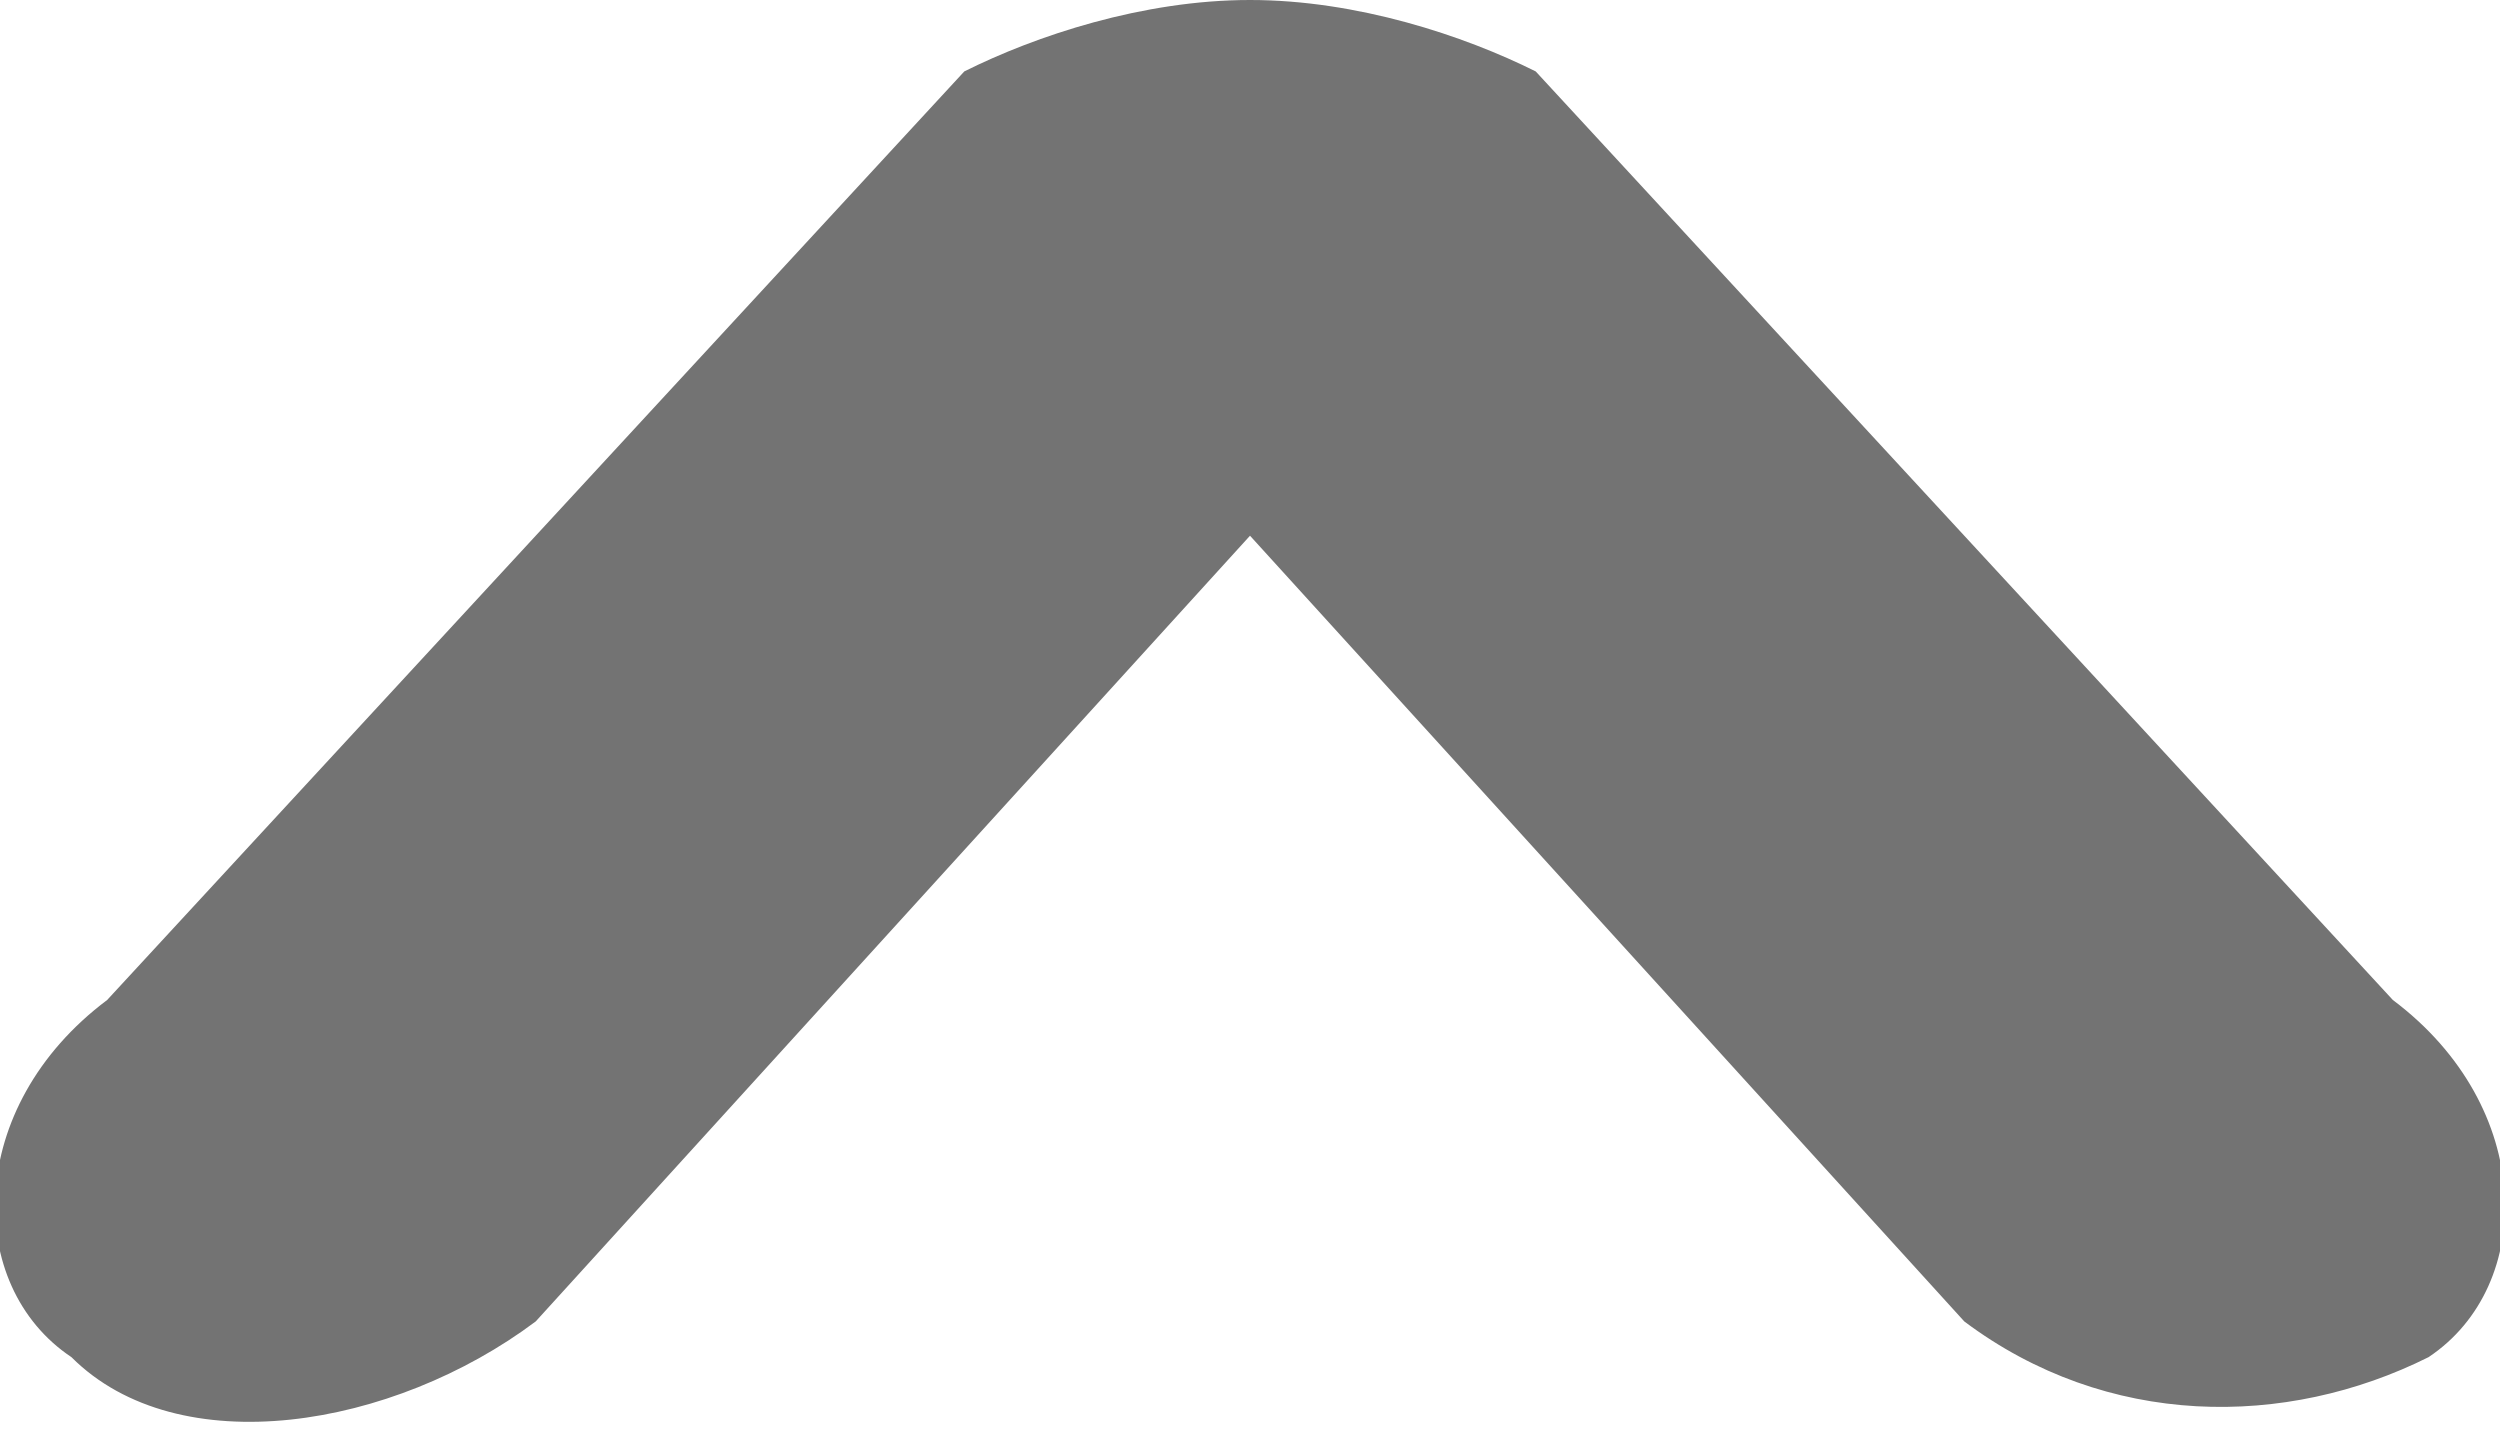 <?xml version="1.0" encoding="utf-8"?>
<!-- Generator: Adobe Illustrator 19.0.0, SVG Export Plug-In . SVG Version: 6.00 Build 0)  -->
<svg version="1.1" id="Layer_1" xmlns="http://www.w3.org/2000/svg" xmlns:xlink="http://www.w3.org/1999/xlink" x="0px" y="0px"
	 width="7px" height="4px" viewBox="-3 6 7 4" enable-background="new -3 6 7 4" xml:space="preserve">
<path id="XMLID_3_" fill="#737373" d="M3.8,9.8C3.4,10,2.9,10,2.5,9.7l-2-2.2l-2,2.2c-0.4,0.3-1,0.4-1.3,0.1c-0.3-0.2-0.3-0.7,0.1-1
	l2.4-2.6C-0.1,6.1,0.2,6,0.5,6s0.6,0.1,0.8,0.2l2.4,2.6C4.1,9.1,4.1,9.6,3.8,9.8z"/>
</svg>
